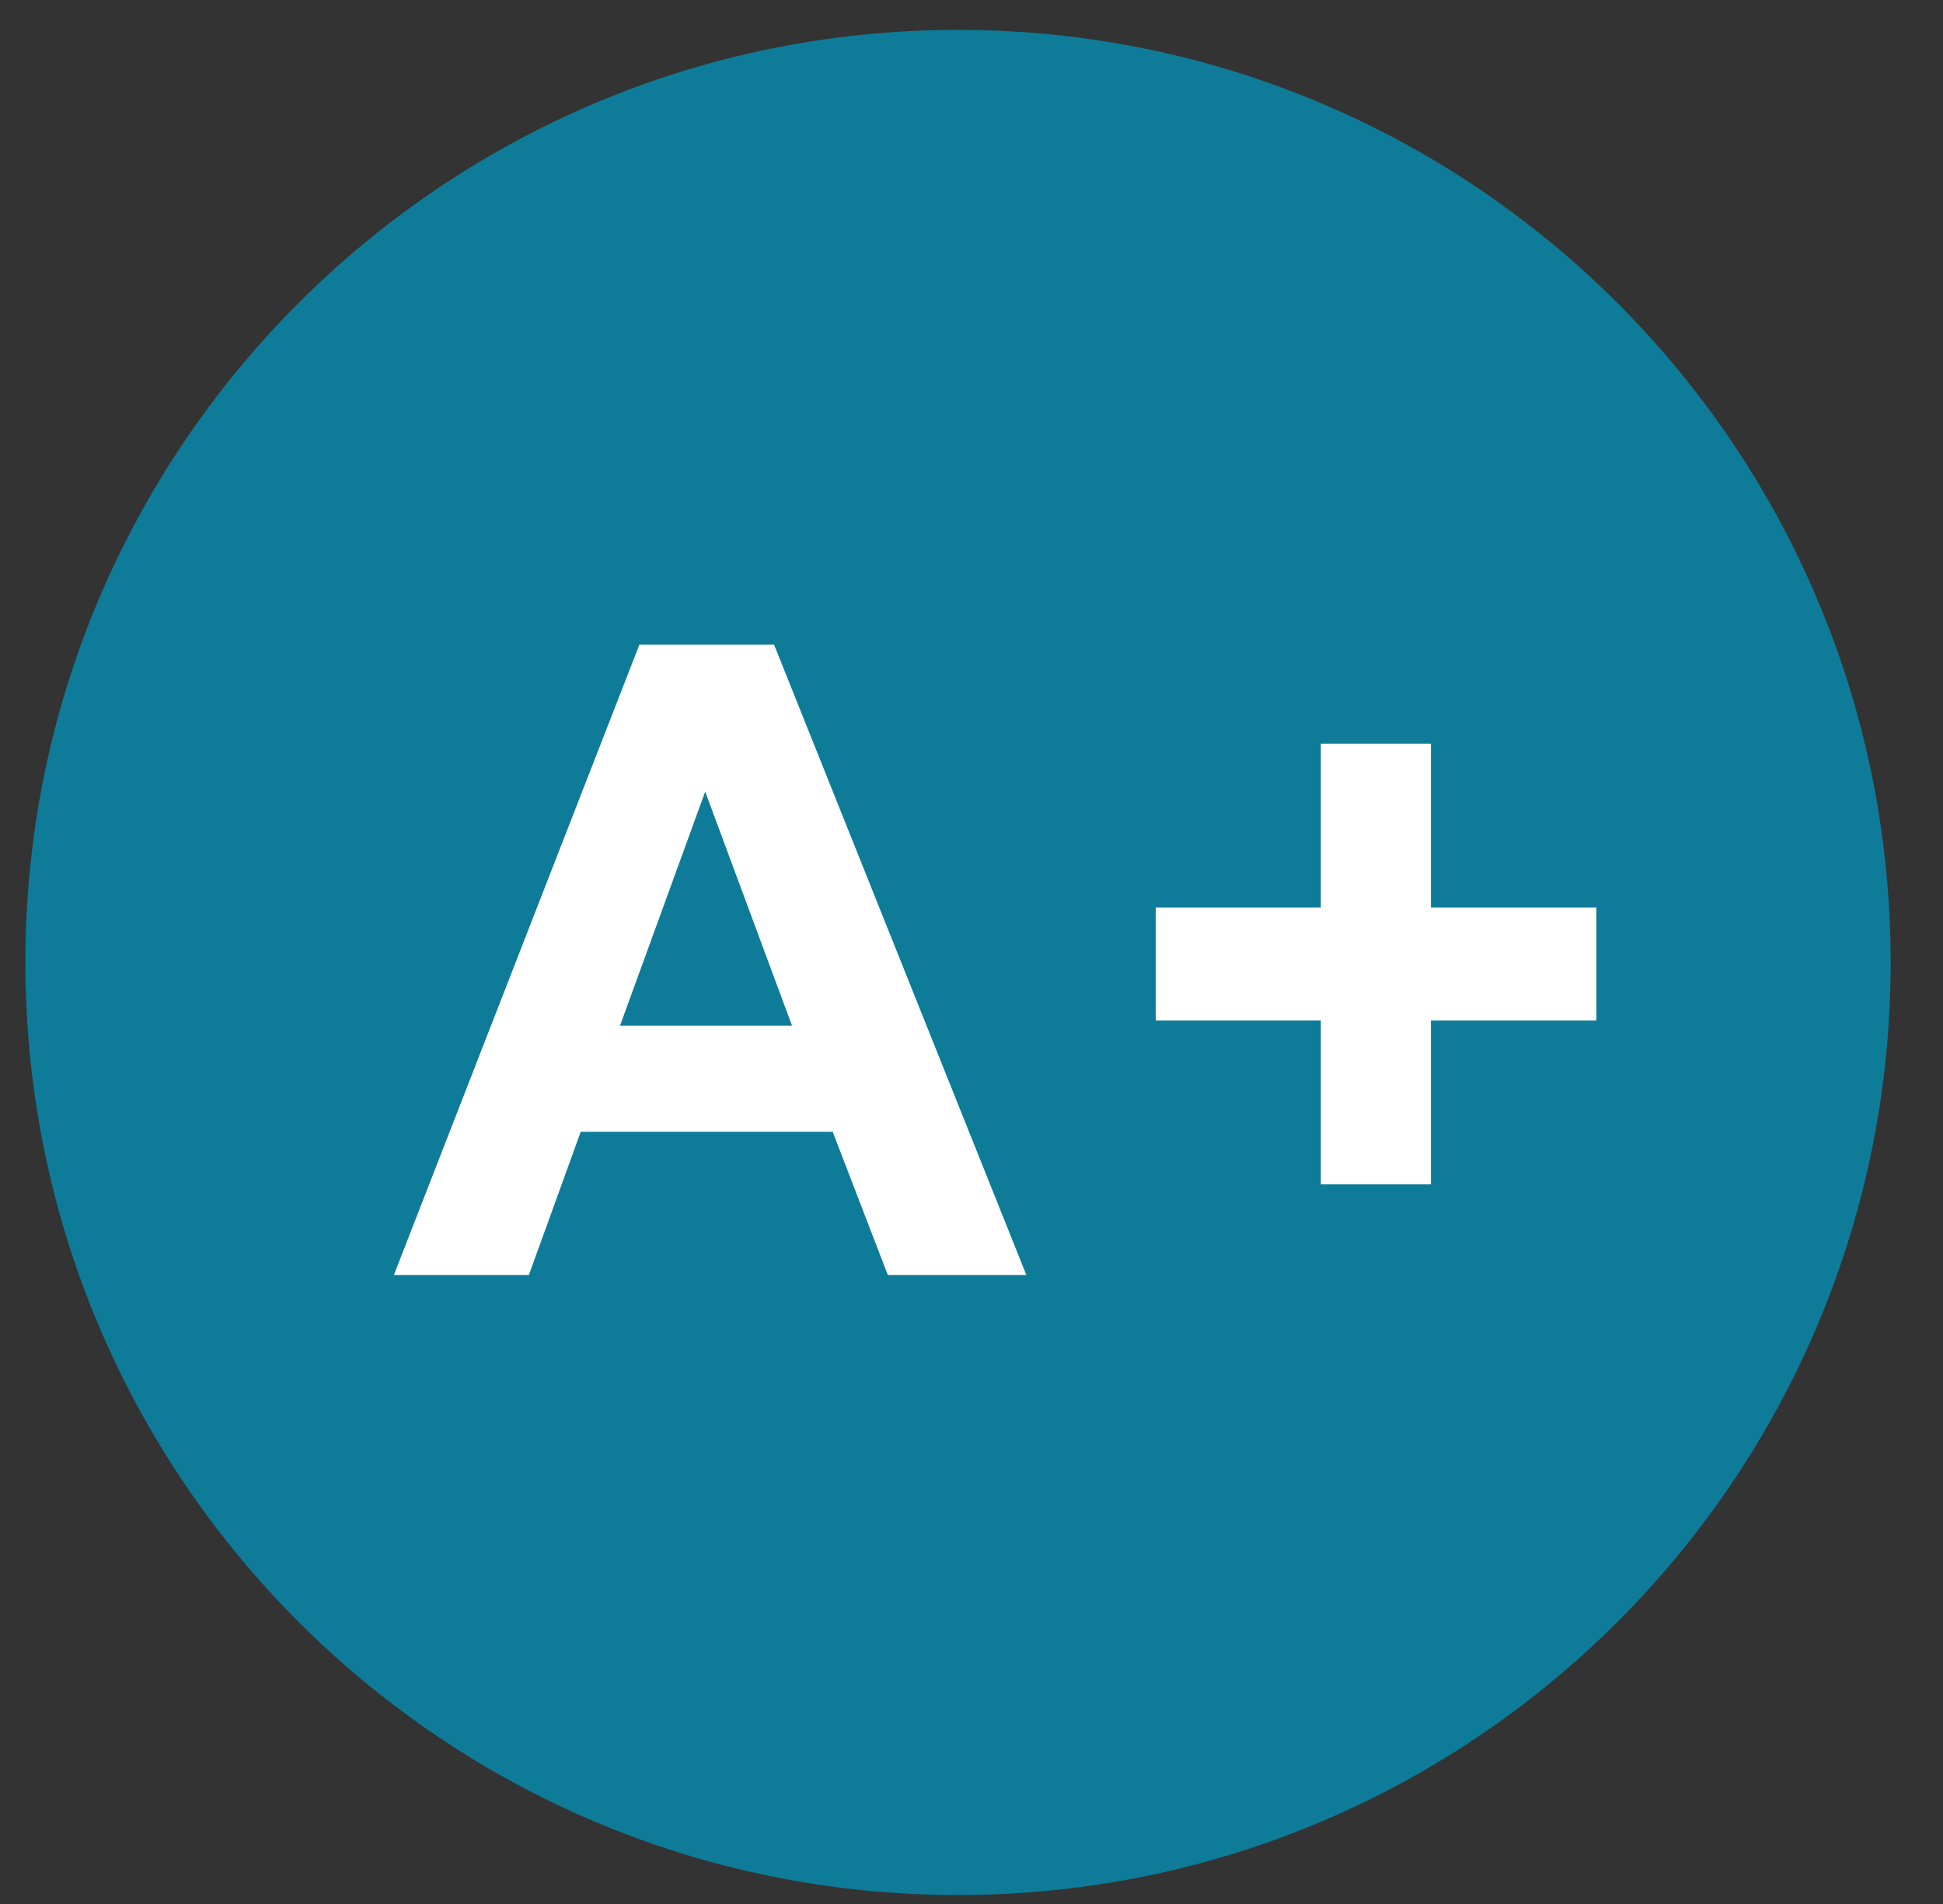 <svg width="50" height="49" viewBox="0 0 50 49" fill="none" xmlns="http://www.w3.org/2000/svg">
<rect x="0" y="0" width="50" height="49" fill="#333333" stroke="none"/>
<path d="M24.653 48.769C37.907 48.769 48.653 38.024 48.653 24.769C48.653 11.515 37.907 0.769 24.653 0.769C11.398 0.769 0.653 11.515 0.653 24.769C0.653 38.024 11.398 48.769 24.653 48.769Z" fill="#0E7C98"/>
<path d="M26.412 32.814H22.847L21.428 29.127H14.944L13.609 32.814H10.135L16.454 16.59H19.919L26.412 32.814ZM20.381 26.395L18.147 20.373L15.956 26.395H20.381Z" fill="white"/>
<path d="M33.99 30.479V26.264H29.74V23.354H33.99V19.138H36.822V23.354H41.081V26.264H36.822V30.479H33.99Z" fill="white"/>
</svg>
